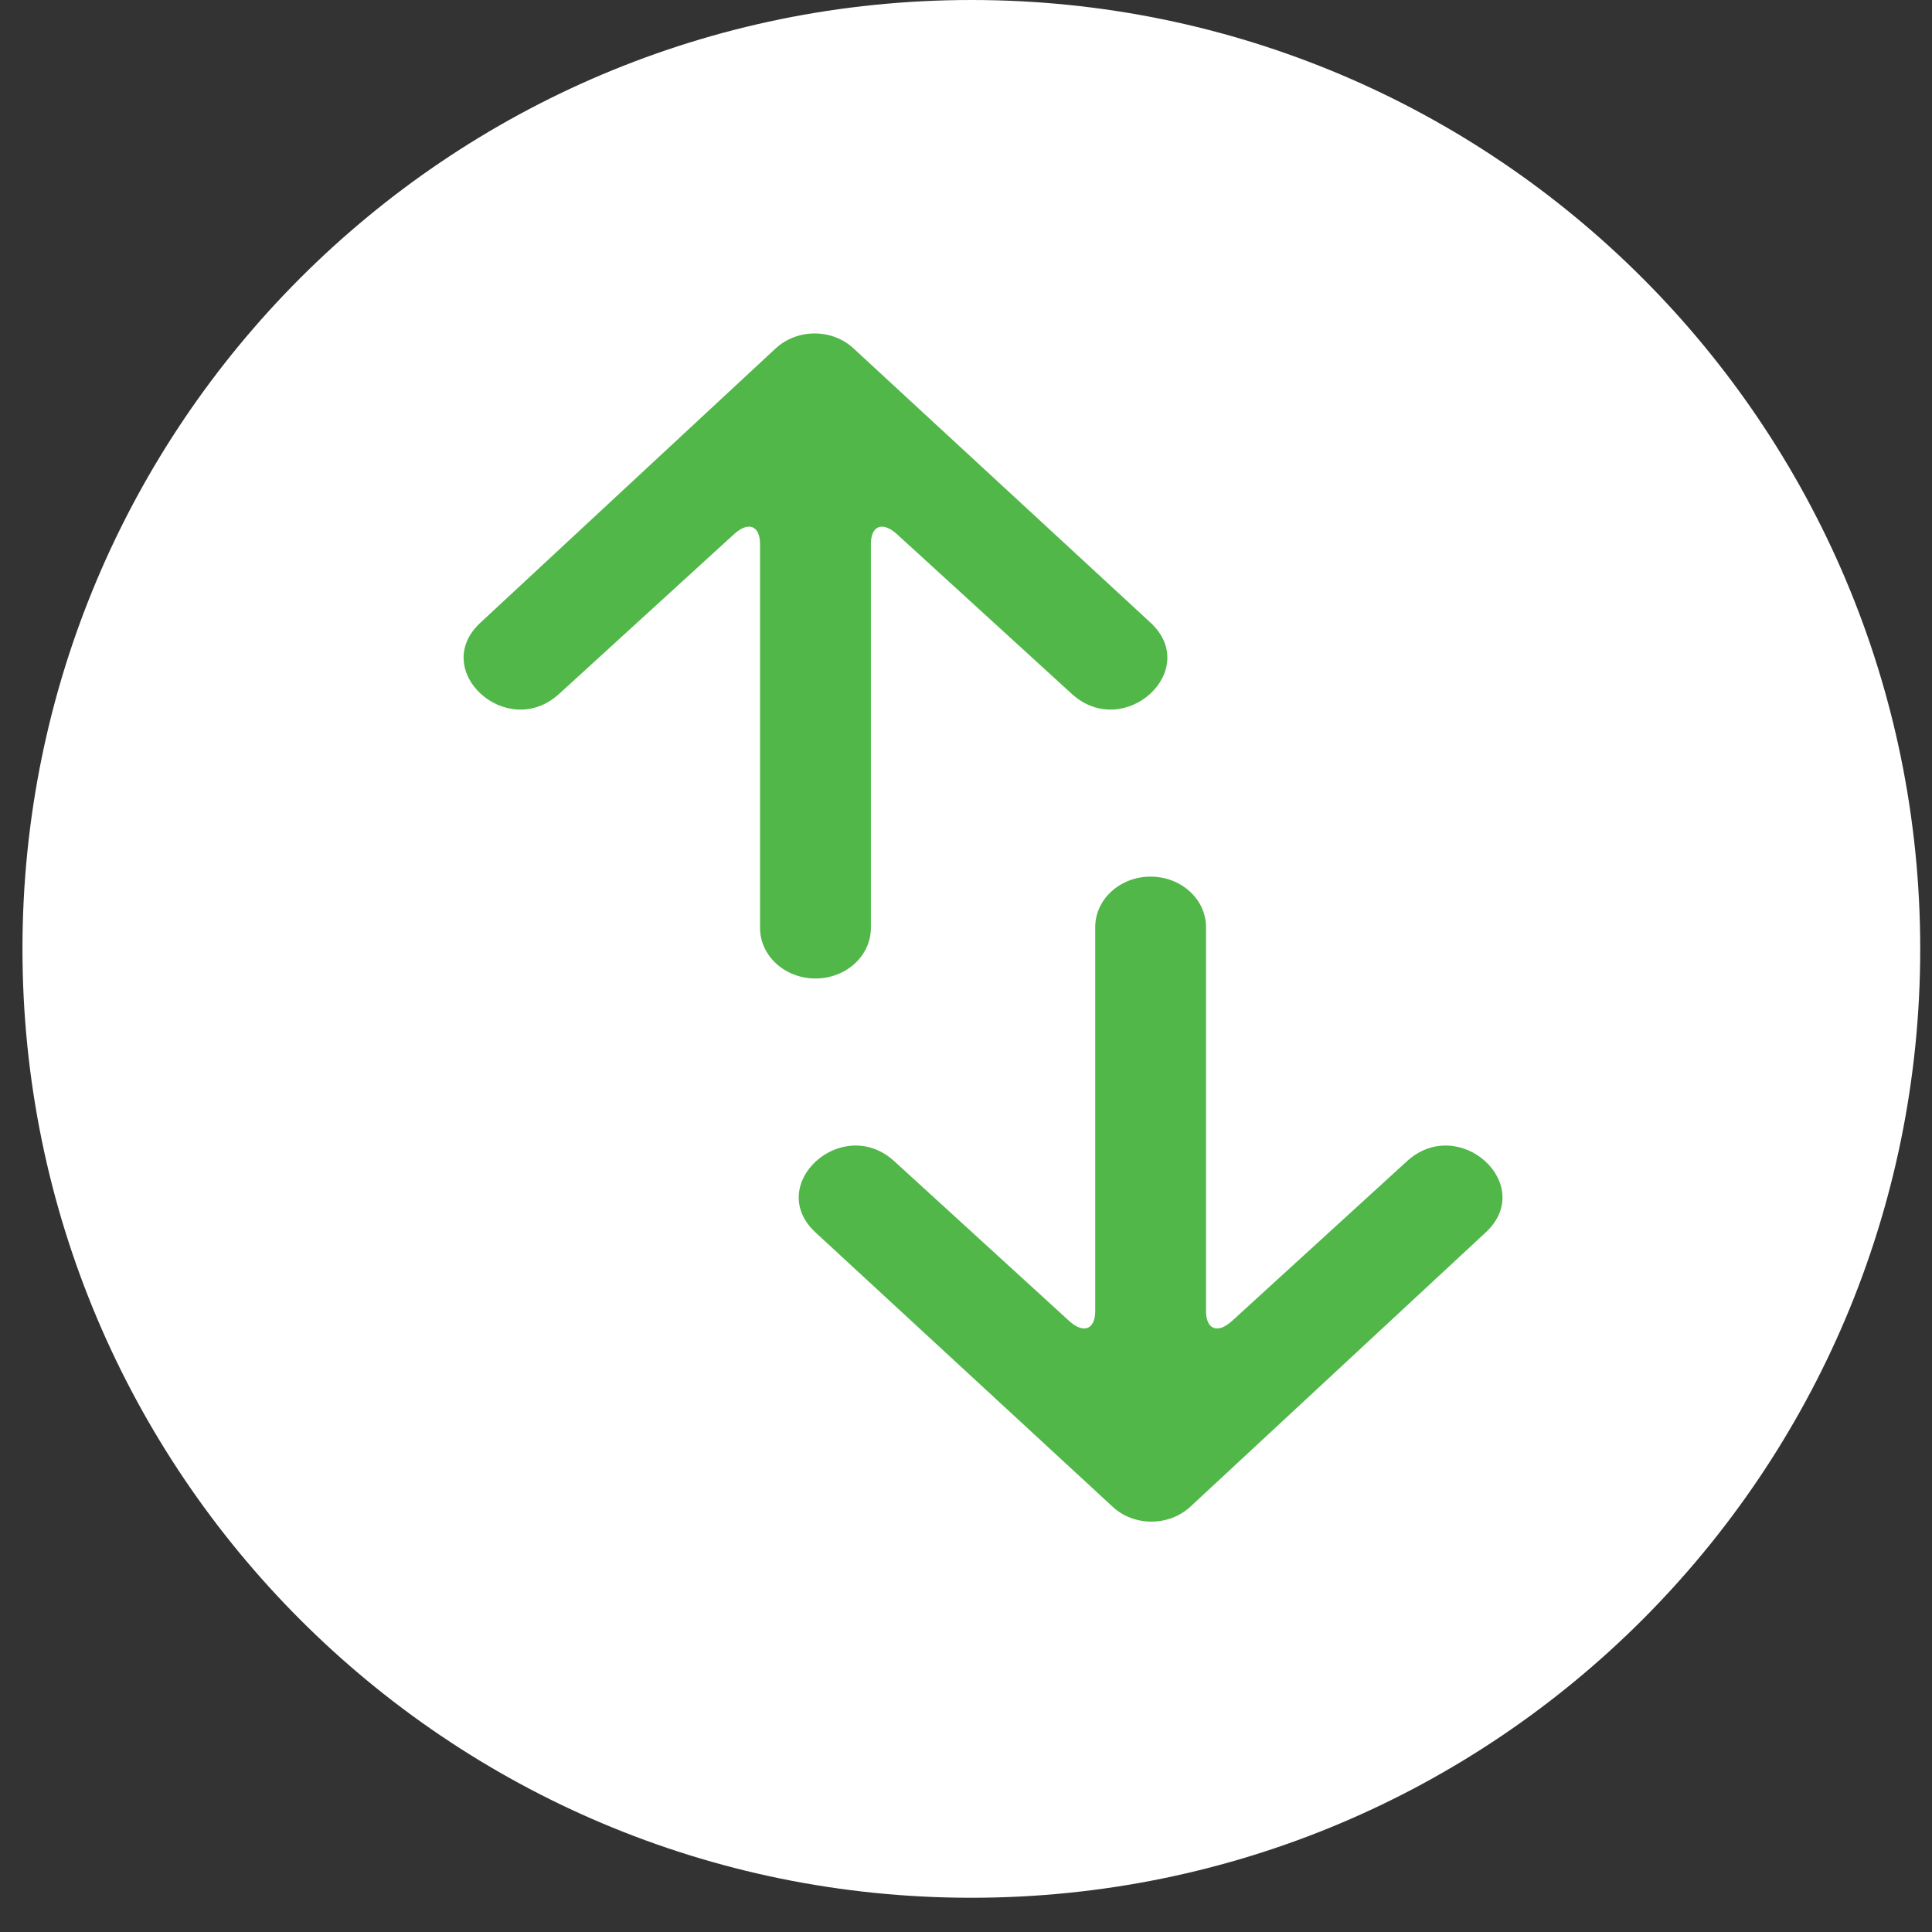 <svg width="43" height="43" viewBox="0 0 43 43" fill="none" xmlns="http://www.w3.org/2000/svg">
<rect x="0" y="0" width="43" height="43" fill="#333333" stroke="none"/>
<path fill-rule="evenodd" clip-rule="evenodd" d="M21.619 42.238C33.283 42.238 42.738 32.783 42.738 21.119C42.738 9.455 33.283 0 21.619 0C9.955 0 0.5 9.455 0.5 21.119C0.5 32.783 9.955 42.238 21.619 42.238Z" fill="white"/>
<path fill-rule="evenodd" clip-rule="evenodd" d="M18.992 7.75C18.514 7.309 17.739 7.313 17.261 7.757L10.702 13.85C9.539 14.912 11.283 16.505 12.445 15.443L16.337 11.889C16.657 11.597 16.916 11.696 16.916 12.112V20.652C16.916 21.274 17.469 21.778 18.15 21.778C18.831 21.778 19.383 21.274 19.383 20.652V12.112C19.383 11.697 19.642 11.597 19.963 11.889L23.854 15.443C25.017 16.505 26.761 14.912 25.598 13.85L18.992 7.75Z" fill="#50B748"/>
<path fill-rule="evenodd" clip-rule="evenodd" d="M24.767 33.538C25.244 33.979 26.02 33.975 26.497 33.531L33.057 27.439C34.22 26.377 32.475 24.784 31.313 25.846L27.422 29.399C27.102 29.692 26.842 29.593 26.842 29.177V20.636C26.842 20.015 26.29 19.511 25.608 19.511C24.927 19.511 24.376 20.015 24.376 20.636V29.177C24.376 29.592 24.116 29.692 23.795 29.399L19.905 25.846C18.742 24.784 16.998 26.377 18.16 27.439L24.767 33.538Z" fill="#50B748"/>
</svg>

